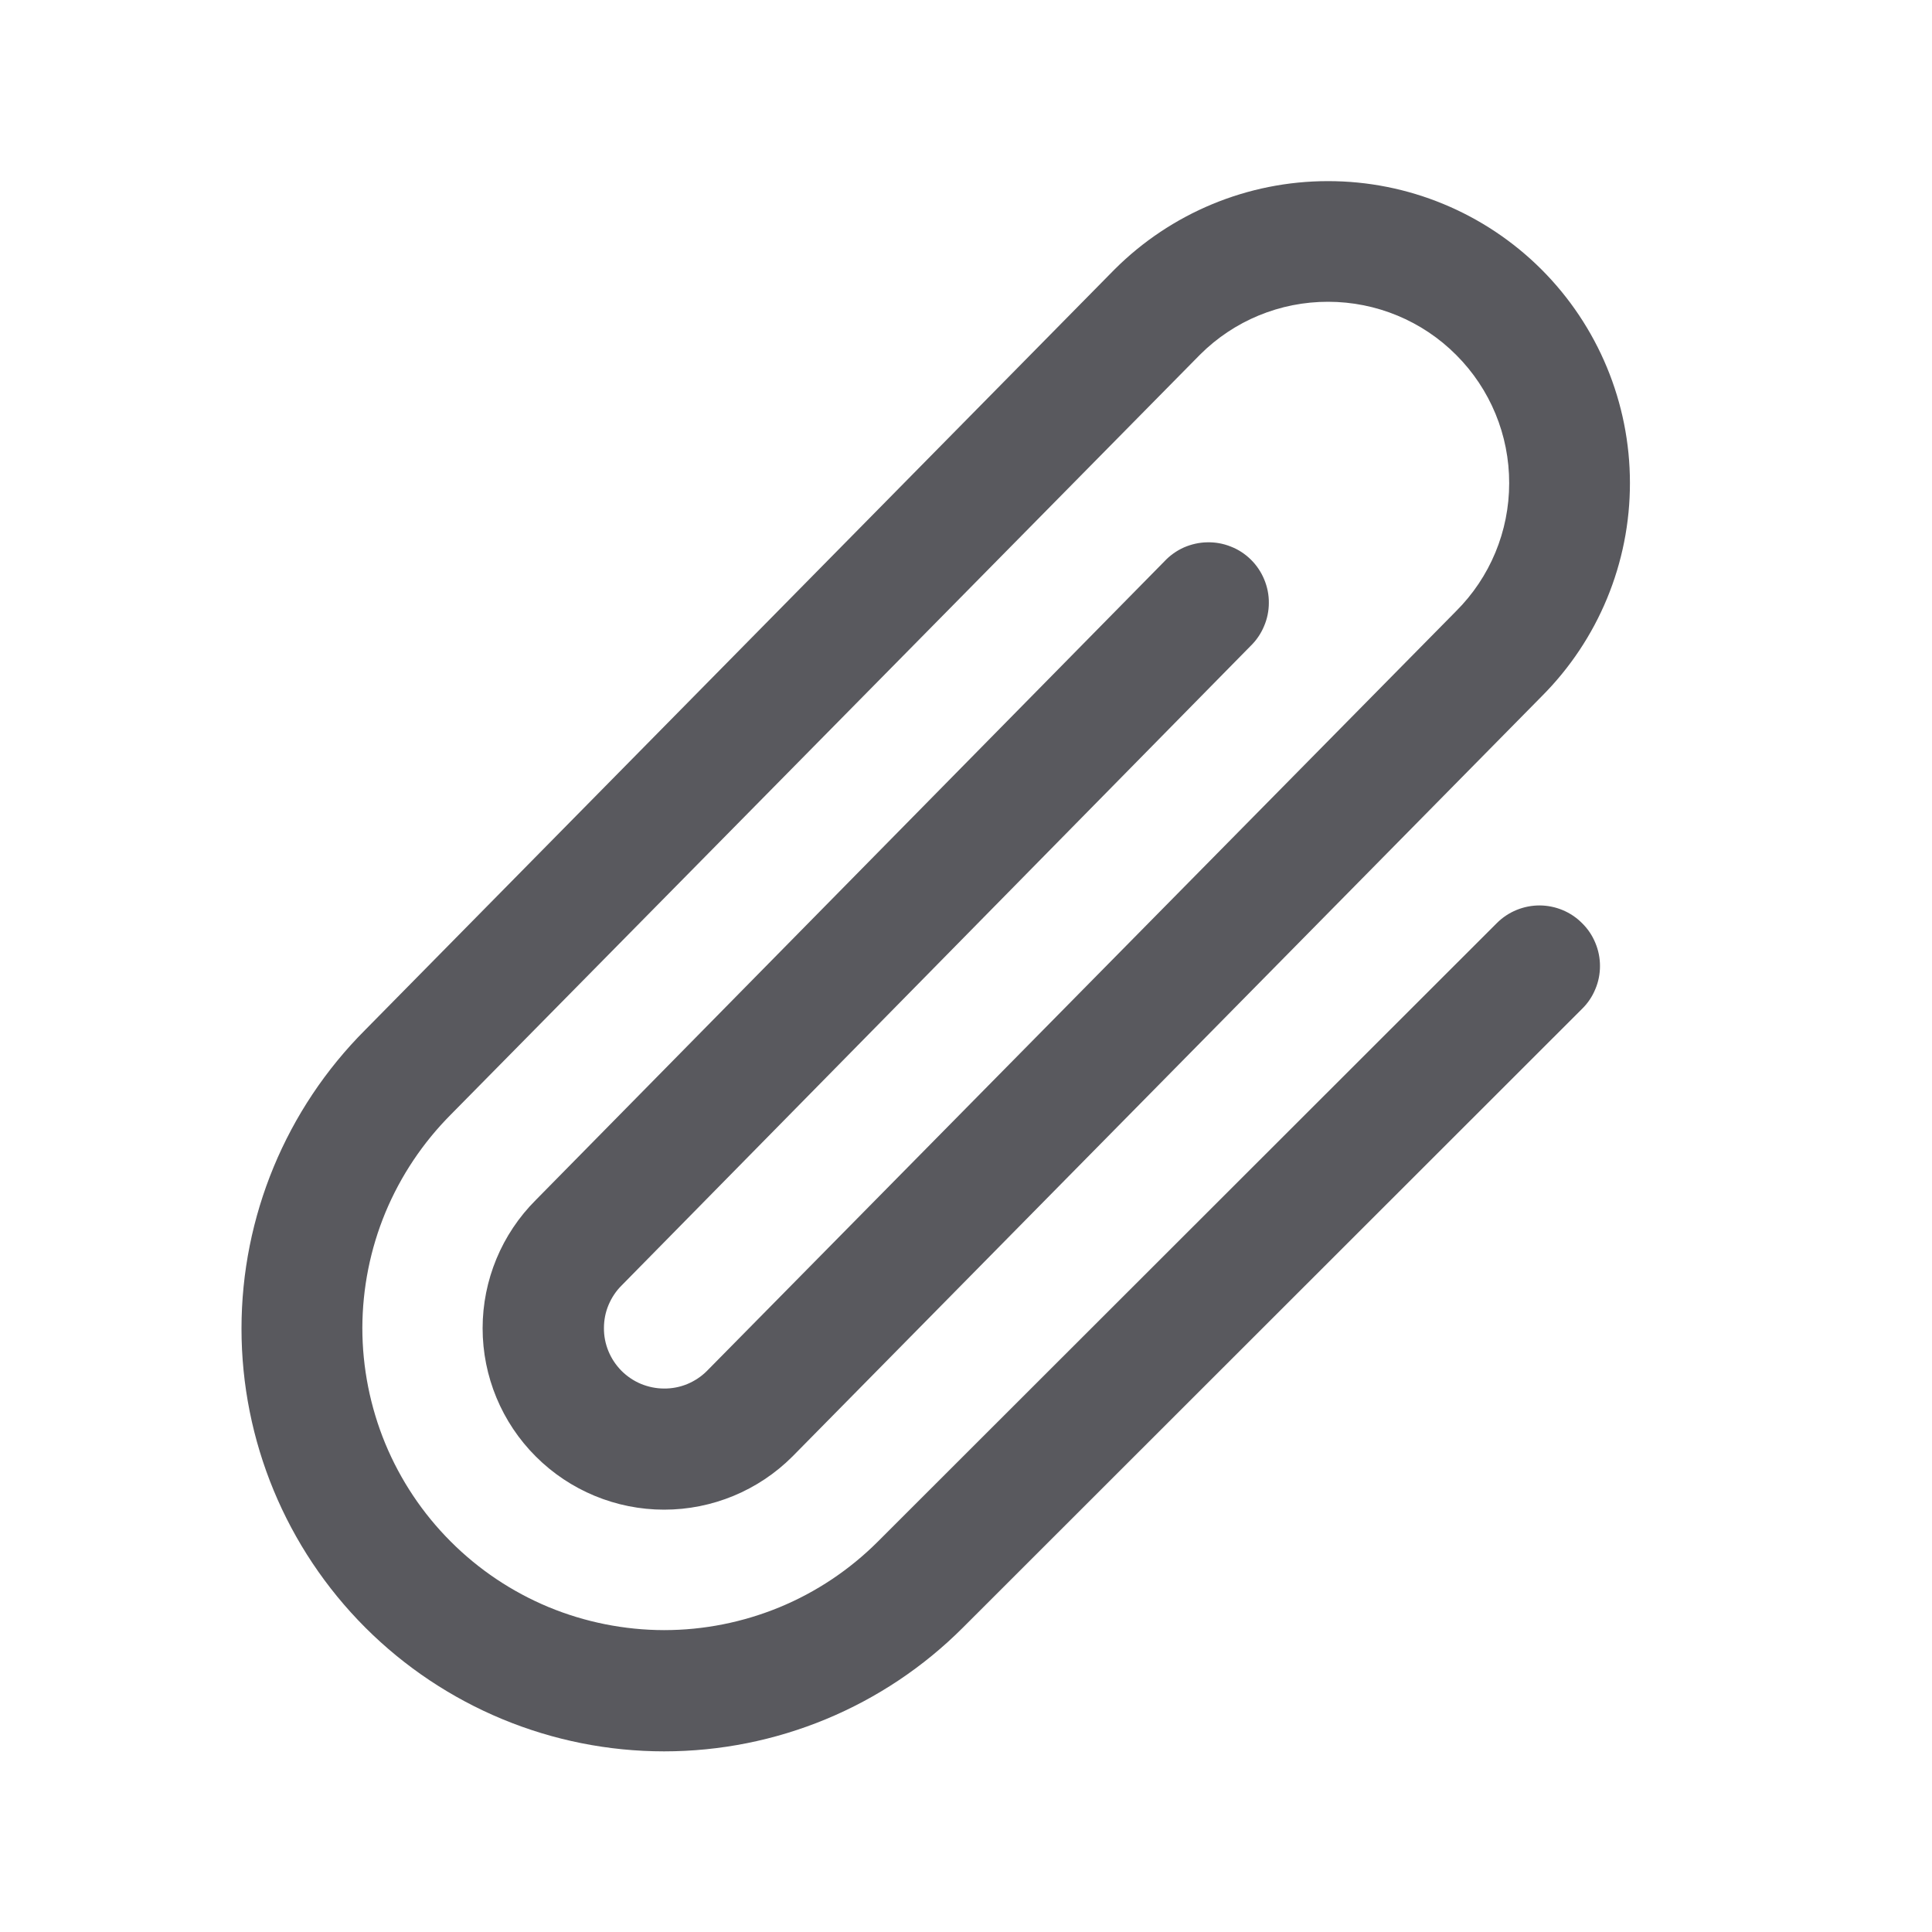 <svg width="20" height="20" viewBox="0 0 20 20" fill="none" xmlns="http://www.w3.org/2000/svg">
<path d="M16.379 9.558C16.438 9.616 16.484 9.685 16.515 9.761C16.547 9.837 16.563 9.918 16.563 10C16.563 10.082 16.547 10.164 16.515 10.239C16.484 10.315 16.438 10.384 16.379 10.442L9.969 16.848C9.149 17.669 8.036 18.13 6.875 18.13C5.715 18.13 4.602 17.669 3.781 16.848C2.961 16.027 2.5 14.915 2.5 13.754C2.5 12.594 2.961 11.481 3.782 10.66L11.536 2.791C12.122 2.205 12.917 1.875 13.746 1.875C14.575 1.874 15.37 2.203 15.957 2.789C16.543 3.375 16.873 4.17 16.873 4.999C16.874 5.828 16.545 6.623 15.959 7.209L8.203 15.078C7.851 15.43 7.373 15.628 6.875 15.628C6.377 15.628 5.899 15.43 5.547 15.078C5.194 14.726 4.996 14.248 4.996 13.75C4.996 13.252 5.194 12.774 5.547 12.422L12.054 5.811C12.111 5.75 12.18 5.701 12.256 5.667C12.332 5.634 12.415 5.615 12.498 5.614C12.581 5.612 12.664 5.627 12.741 5.658C12.819 5.688 12.889 5.734 12.949 5.793C13.008 5.851 13.055 5.921 13.087 5.998C13.119 6.075 13.136 6.158 13.135 6.241C13.135 6.324 13.118 6.407 13.085 6.483C13.053 6.56 13.005 6.63 12.945 6.688L6.436 13.306C6.378 13.363 6.332 13.432 6.3 13.508C6.268 13.583 6.252 13.665 6.252 13.747C6.251 13.829 6.267 13.91 6.298 13.986C6.329 14.062 6.375 14.131 6.433 14.19C6.491 14.248 6.559 14.294 6.635 14.326C6.711 14.357 6.792 14.374 6.874 14.374C6.956 14.375 7.038 14.359 7.114 14.328C7.19 14.296 7.259 14.251 7.317 14.193L15.072 6.328C15.425 5.977 15.623 5.5 15.623 5.002C15.624 4.504 15.427 4.027 15.075 3.675C14.724 3.322 14.246 3.124 13.749 3.124C13.251 3.123 12.774 3.32 12.422 3.672L4.668 11.537C4.378 11.828 4.148 12.172 3.99 12.551C3.833 12.93 3.752 13.336 3.751 13.747C3.751 14.157 3.832 14.564 3.988 14.943C4.145 15.322 4.375 15.667 4.665 15.957C4.955 16.248 5.299 16.478 5.678 16.636C6.057 16.793 6.464 16.874 6.874 16.875C7.285 16.875 7.691 16.794 8.07 16.638C8.45 16.481 8.794 16.251 9.085 15.961L15.496 9.555C15.613 9.438 15.773 9.373 15.938 9.373C16.104 9.374 16.263 9.44 16.379 9.558Z" fill="#59595E"/>
</svg>
